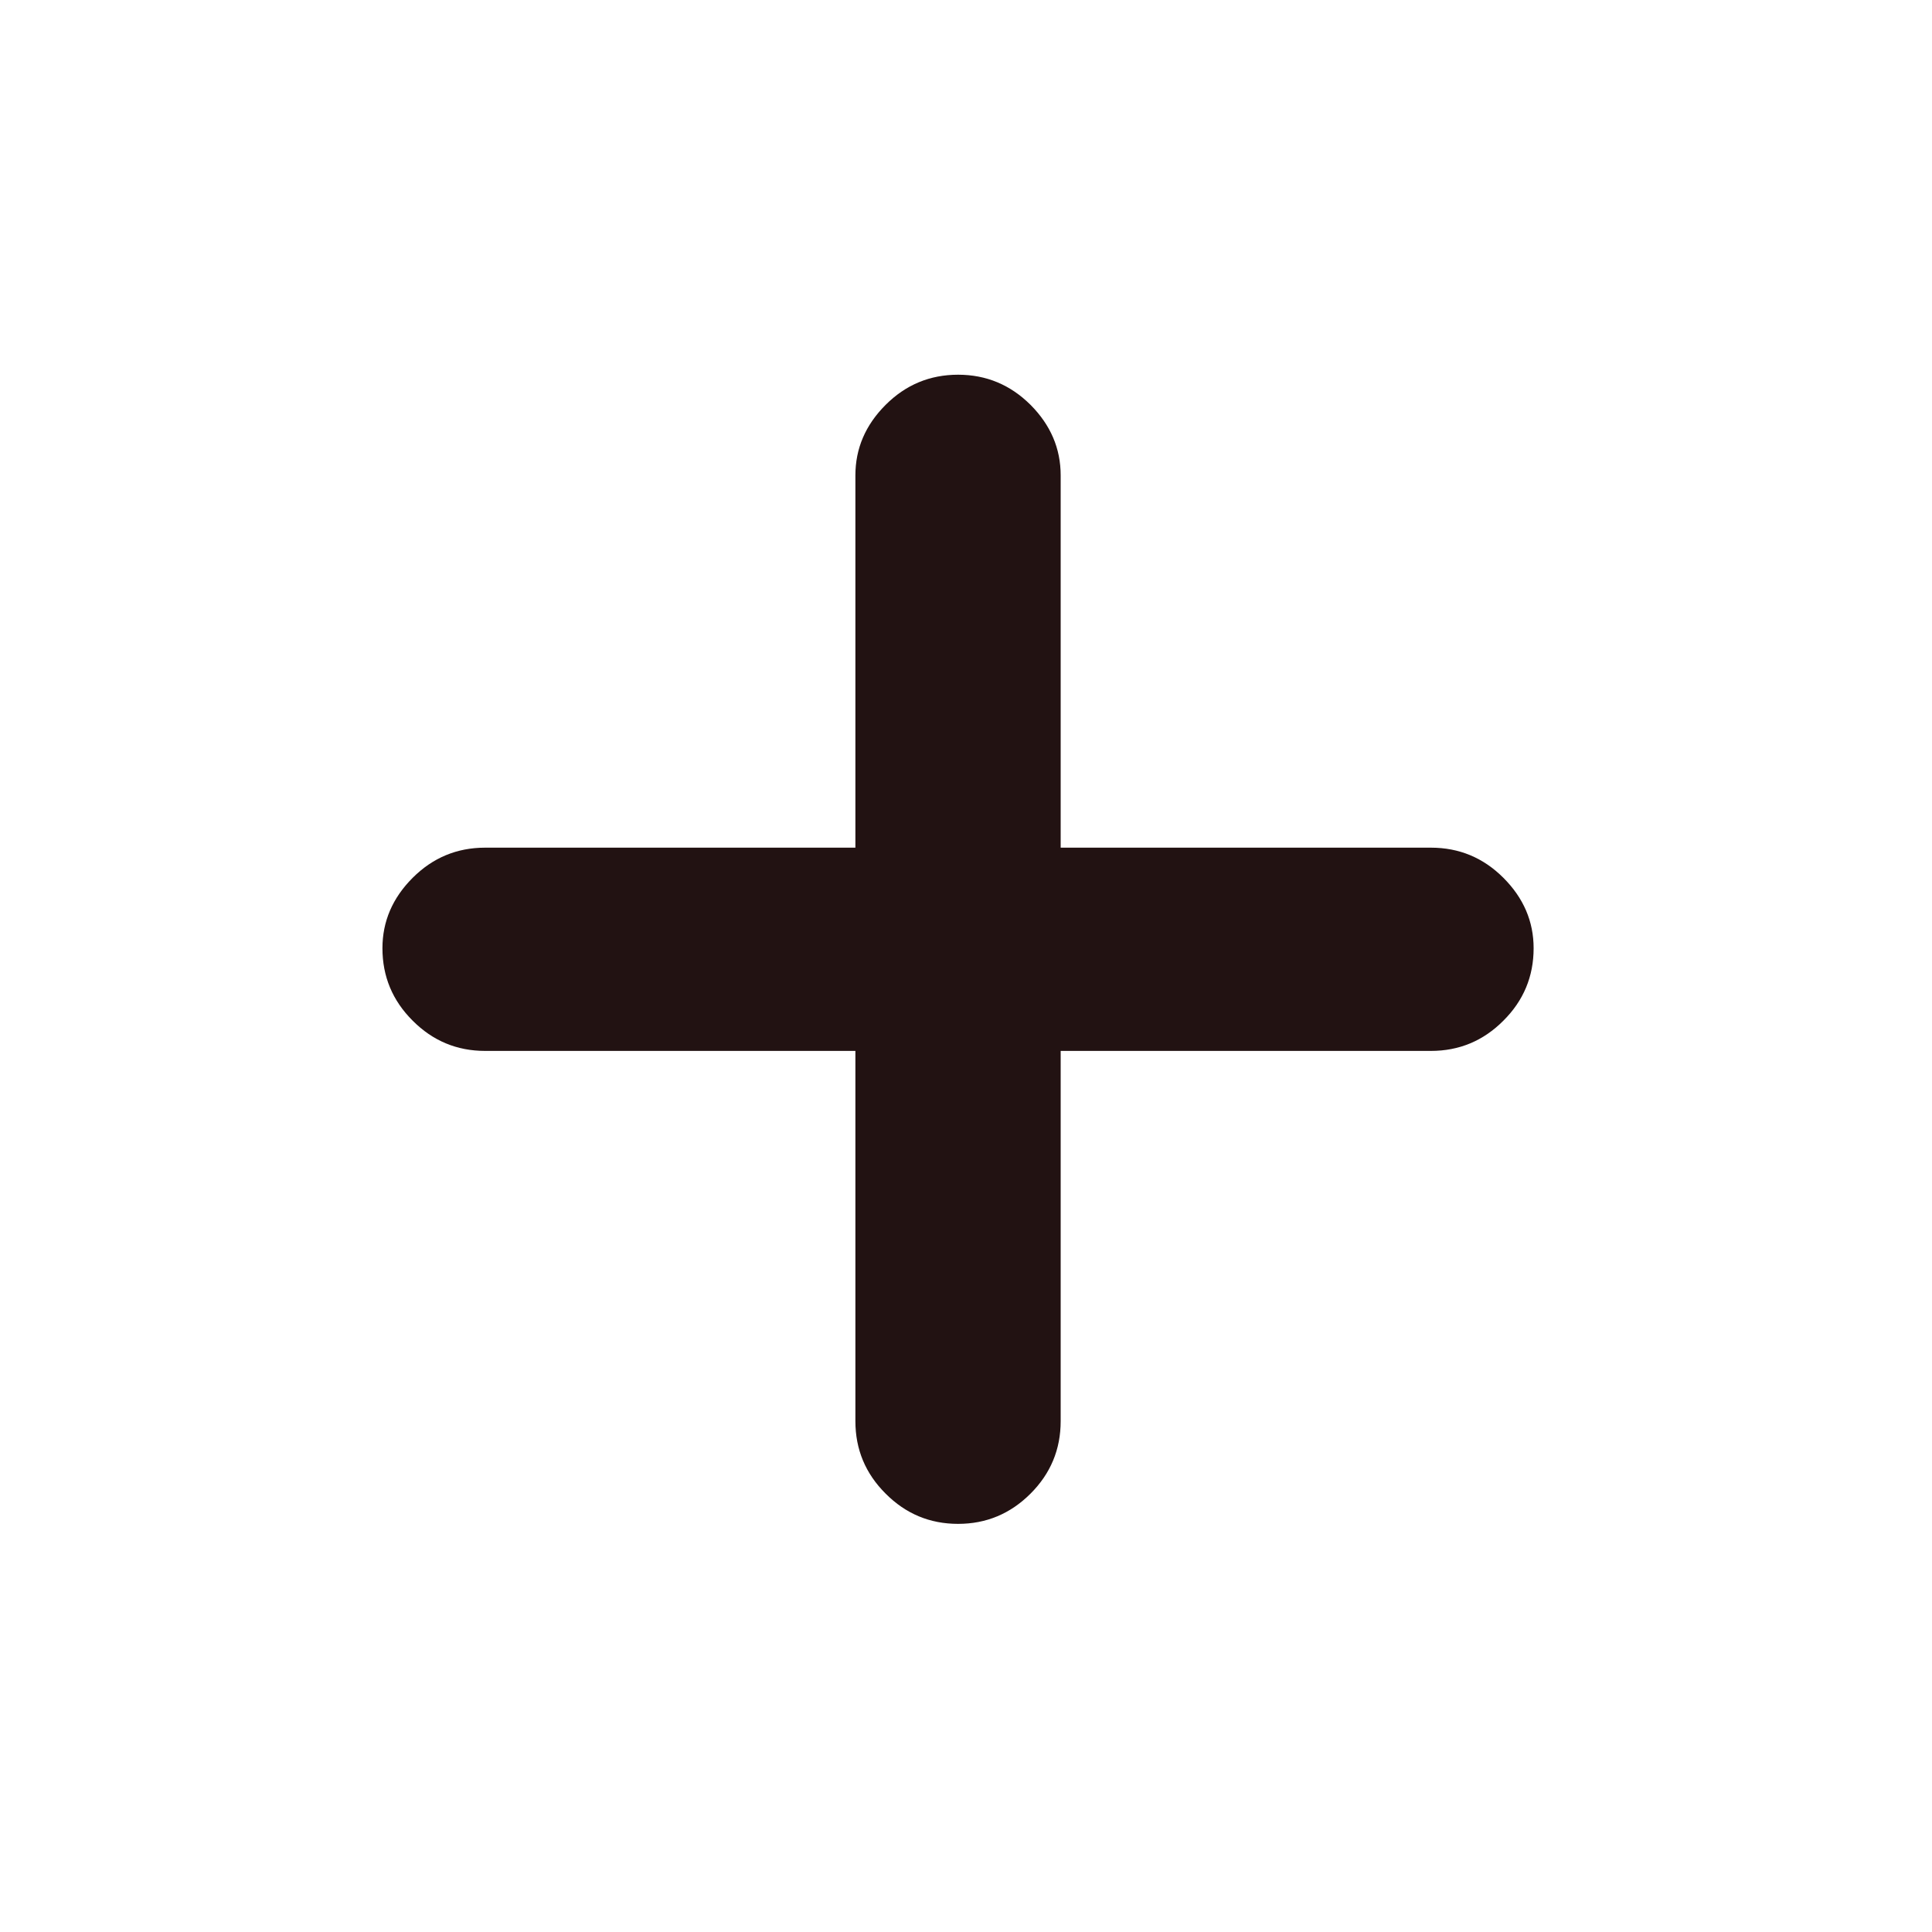 <svg width="20" height="20" viewBox="0 0 20 20" fill="none" xmlns="http://www.w3.org/2000/svg">
<mask id="mask0_636_2960" style="mask-type:alpha" maskUnits="userSpaceOnUse" x="-1" y="-1" width="21" height="21">
<rect x="-0.082" y="-0.163" width="20" height="20" fill="#D9D9D9"/>
</mask>
<g mask="url(#mask0_636_2960)">
<path d="M9.918 15.775C9.626 15.775 9.376 15.671 9.168 15.462C8.959 15.254 8.855 15.004 8.855 14.712V10.879H5.022C4.73 10.879 4.48 10.775 4.272 10.566C4.063 10.358 3.959 10.108 3.959 9.816C3.959 9.539 4.063 9.296 4.272 9.087C4.48 8.879 4.73 8.775 5.022 8.775H8.855V4.921C8.855 4.643 8.959 4.4 9.168 4.191C9.376 3.983 9.626 3.879 9.918 3.879C10.209 3.879 10.459 3.983 10.668 4.191C10.876 4.4 10.98 4.643 10.98 4.921V8.775H14.813C15.105 8.775 15.355 8.879 15.563 9.087C15.772 9.296 15.876 9.539 15.876 9.816C15.876 10.108 15.772 10.358 15.563 10.566C15.355 10.775 15.105 10.879 14.813 10.879H10.98V14.712C10.98 15.004 10.876 15.254 10.668 15.462C10.459 15.671 10.209 15.775 9.918 15.775Z" fill="#221212"/>
</g>
</svg>
